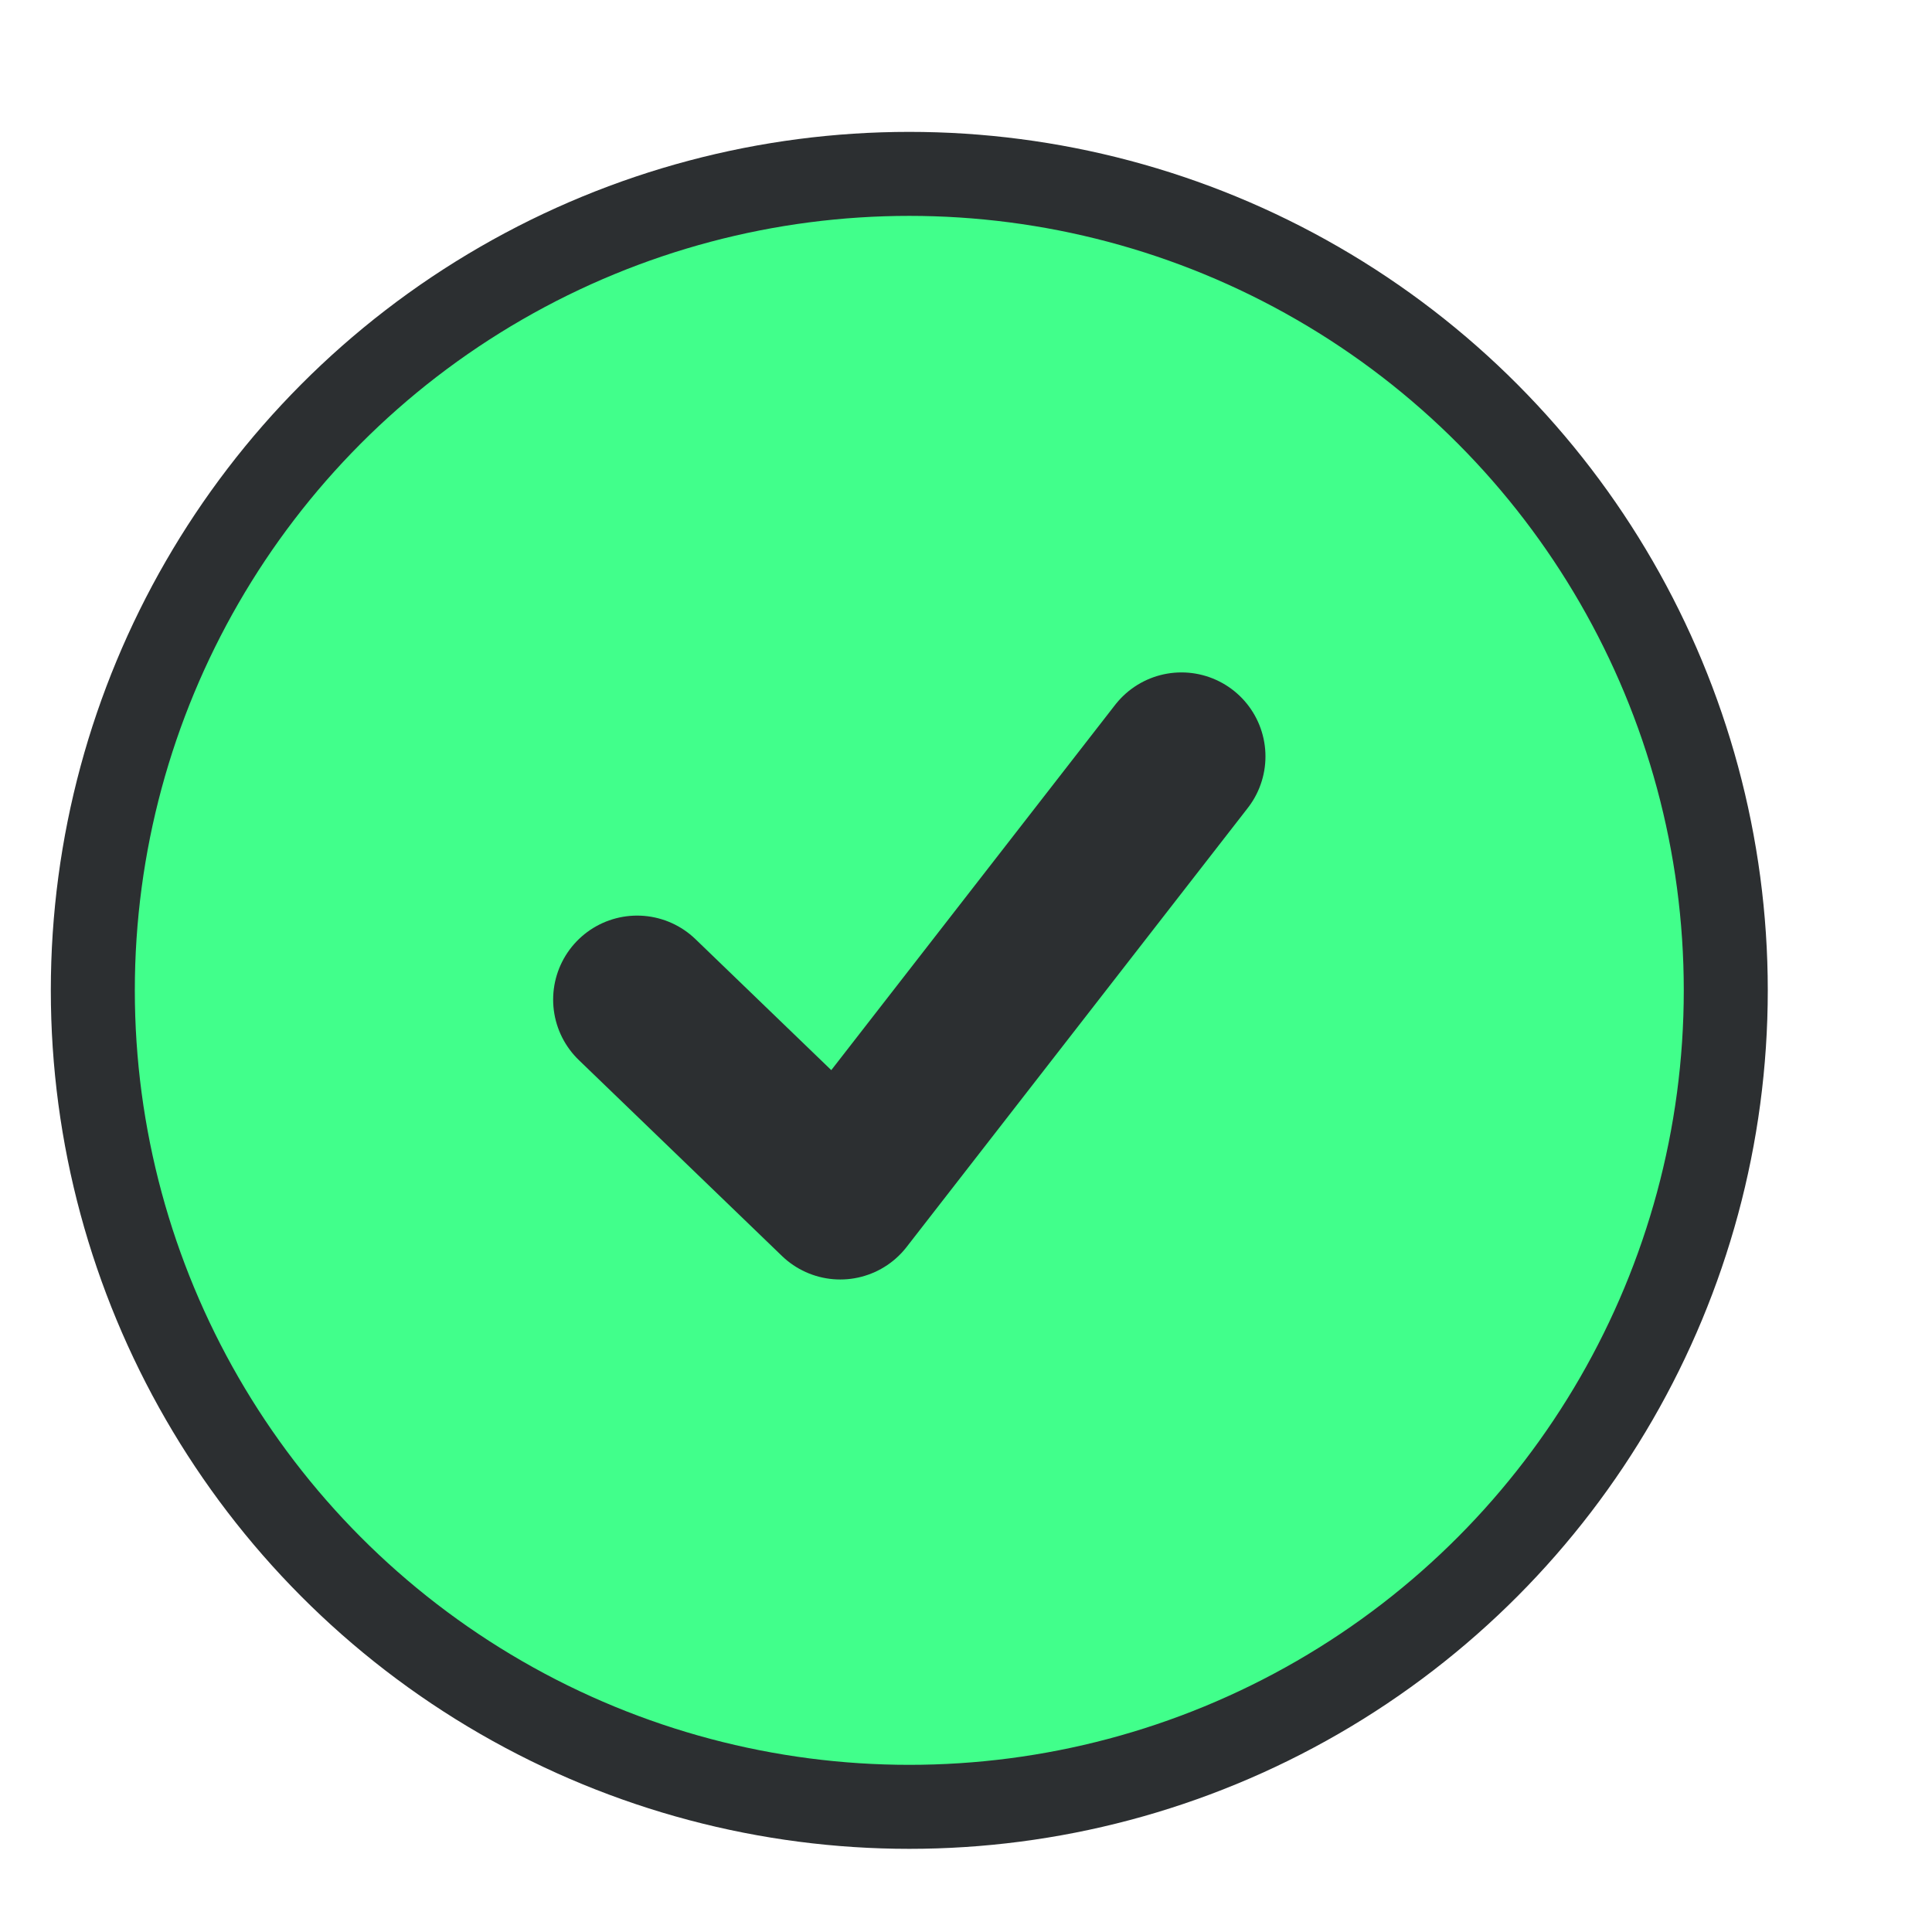 <svg width="23" height="23" viewBox="0 0 23 23" xmlns="http://www.w3.org/2000/svg" fill-rule="evenodd" clip-rule="evenodd" stroke-linecap="round" stroke-linejoin="round" stroke-miterlimit="10">
    <g stroke="#2c2f31">
        <circle cx="10.825" cy="11.79" r="9.72" fill="#41ff8b"/>
        <path d="M7.585 11.9l2.418 2.332 4.062-5.227" fill="none" stroke-width="2" stroke-linejoin="miter"/>
    </g>
</svg>
